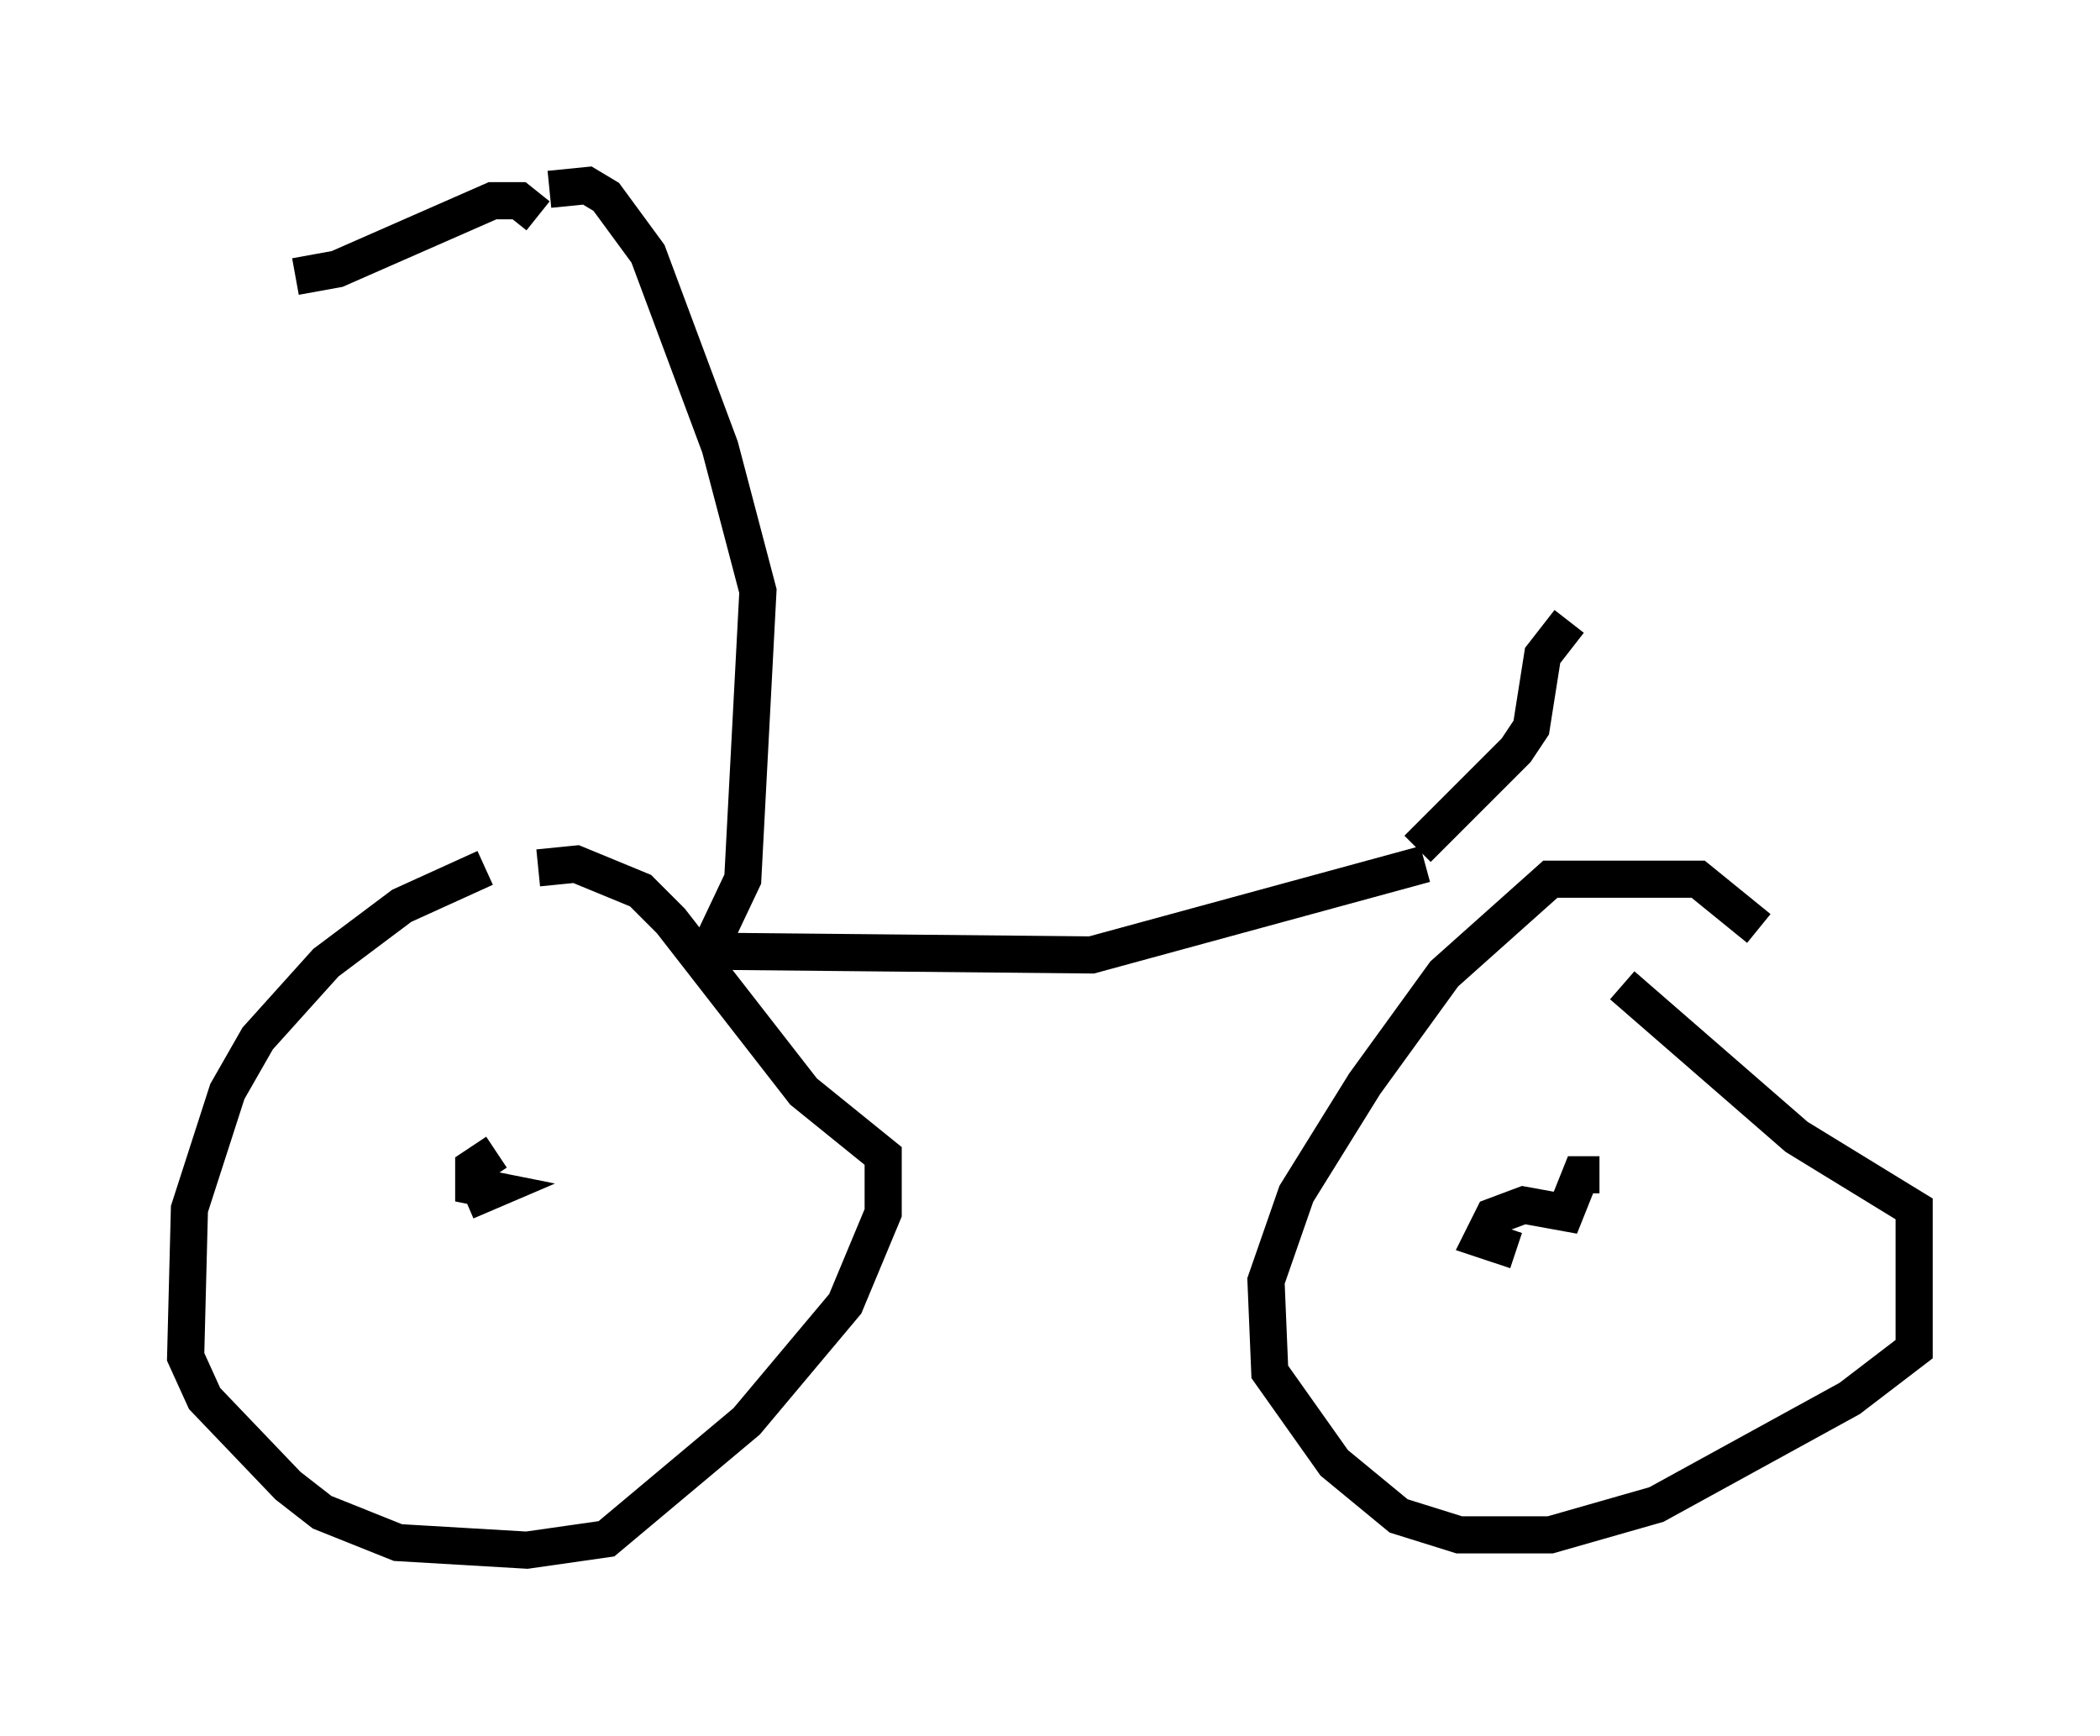 <?xml version="1.0" encoding="utf-8" ?>
<svg baseProfile="full" height="46.75" version="1.1" width="56.551" xmlns="http://www.w3.org/2000/svg" xmlns:ev="http://www.w3.org/2001/xml-events" xmlns:xlink="http://www.w3.org/1999/xlink"><defs /><rect fill="white" height="46.75" width="56.551" x="0" y="0" /><path d="M15.821, 23.273 m-2.756, 0.102 l-2.246, 1.021 -2.042, 1.531 l-1.838, 2.042 -0.817, 1.429 l-1.021, 3.165 -0.102, 3.981 l0.51, 1.123 2.246, 2.348 l0.919, 0.715 2.042, 0.817 l3.471, 0.204 2.144, -0.306 l3.777, -3.165 2.654, -3.165 l1.021, -2.45 0.0, -1.531 l-2.144, -1.735 -3.573, -4.594 l-0.817, -0.817 -1.735, -0.715 l-1.021, 0.102 m-1.123, 7.656 l-0.613, 0.408 0.0, 0.51 l0.51, 0.102 -0.715, 0.306 m34.811, -7.35 l-1.633, -1.327 -3.981, 0.0 l-2.858, 2.552 -2.144, 2.96 l-1.838, 2.96 -0.817, 2.348 l0.102, 2.45 1.735, 2.45 l1.735, 1.429 1.633, 0.51 l2.45, 0.0 2.858, -0.817 l5.206, -2.858 1.735, -1.327 l0.0, -3.777 -3.165, -1.94 l-4.696, -4.083 m-0.613, 5.104 l-0.51, 0.0 -0.408, 1.021 l-1.123, -0.204 -0.817, 0.306 l-0.306, 0.613 0.919, 0.306 m-21.846, -8.065 l10.413, 0.102 8.983, -2.45 m-0.204, -0.408 l2.654, -2.654 0.408, -0.613 l0.306, -1.94 0.715, -0.919 m-23.173, 8.881 l0.919, -1.94 0.408, -7.758 l-1.021, -3.879 -1.94, -5.206 l-1.123, -1.531 -0.51, -0.306 l-1.021, 0.102 m-0.306, 0.715 l-0.51, -0.408 -0.715, 0.0 l-4.185, 1.838 -1.123, 0.204 " fill="none" stroke="black" stroke-width="1" /></svg>